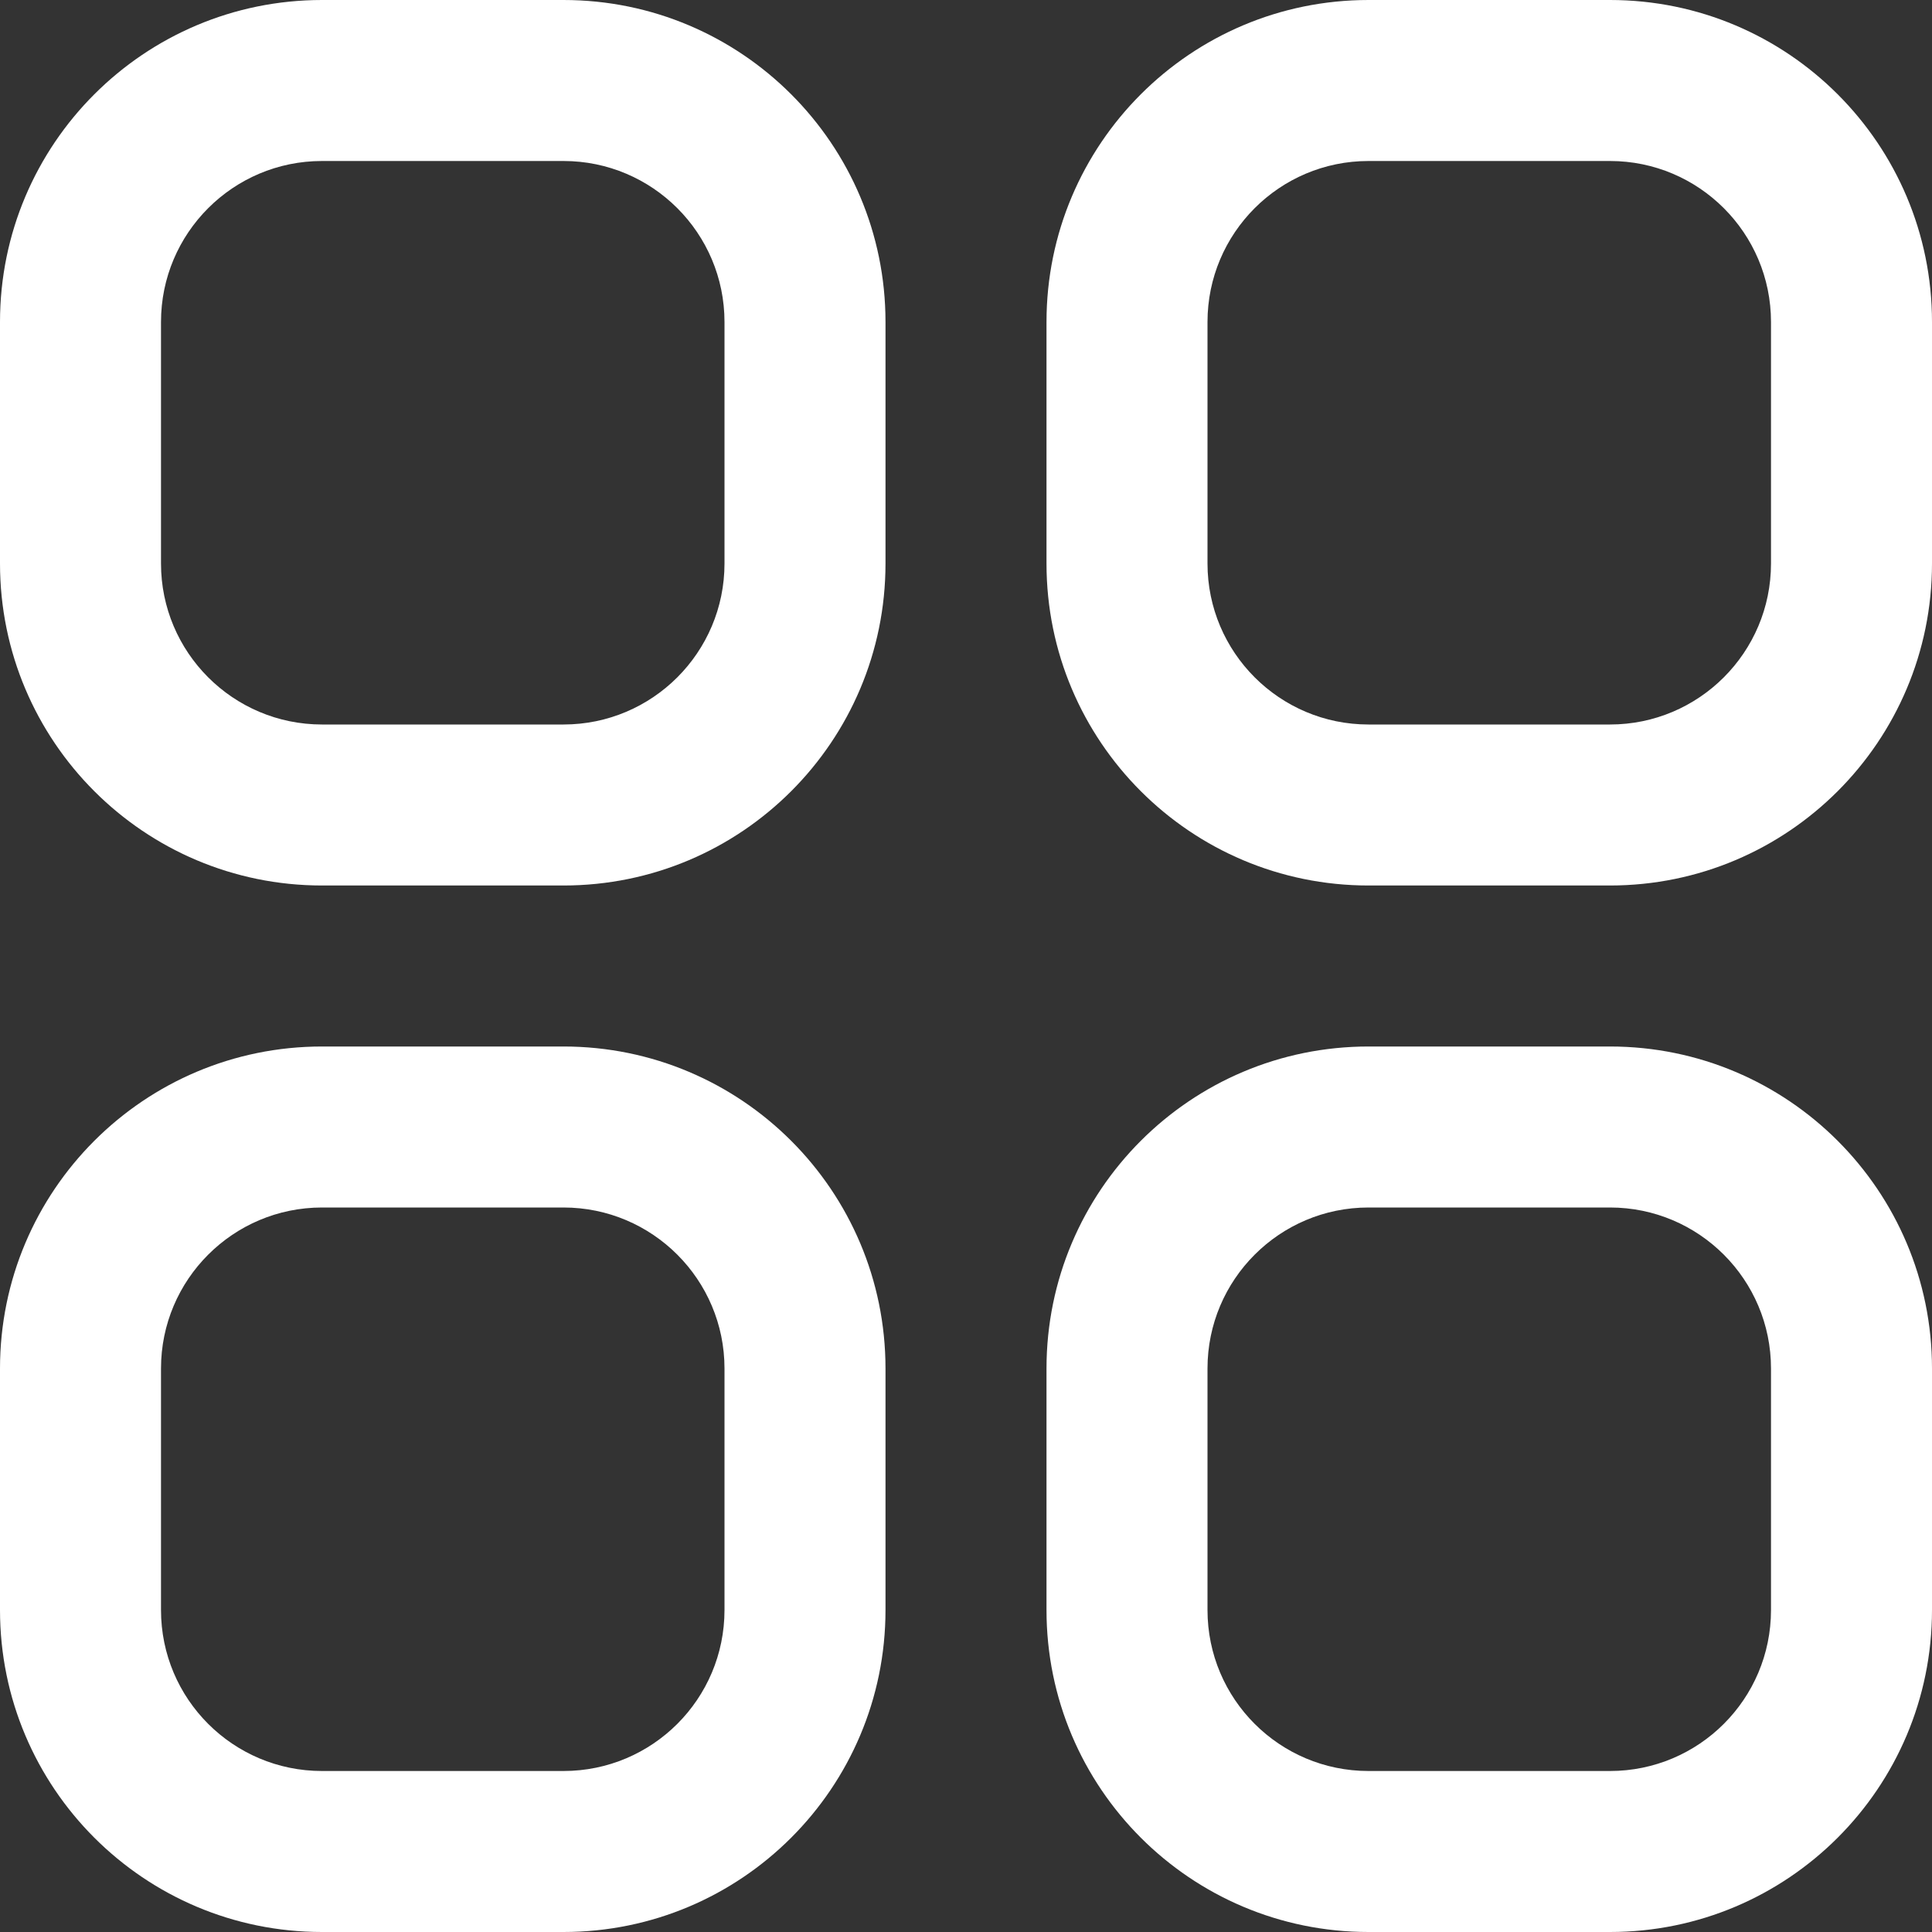 <svg width="18" height="18" viewBox="0 0 18 18" fill="none" xmlns="http://www.w3.org/2000/svg">
<rect x="0" y="0" width="18" height="18" fill="#333333" stroke="none"/>
<path d="M5.25 0H3C1.343 0 -3.57628e-07 1.343 0 3V5.25C0 6.907 1.343 8.25 3 8.25H5.25C6.907 8.25 8.25 6.907 8.25 5.25V3C8.25 1.343 6.907 0 5.25 0ZM6.75 5.25C6.75 6.078 6.078 6.75 5.25 6.75H3C2.172 6.75 1.5 6.078 1.5 5.25V3C1.5 2.172 2.172 1.5 3 1.5H5.25C6.078 1.5 6.75 2.172 6.75 3V5.25Z" fill="white"/>
<path d="M15 0H12.75C11.093 0 9.75 1.343 9.75 3V5.25C9.75 6.907 11.093 8.25 12.75 8.25H15C16.657 8.25 18 6.907 18 5.25V3C18 1.343 16.657 0 15 0ZM16.5 5.25C16.5 6.078 15.828 6.75 15 6.75H12.75C11.922 6.75 11.25 6.078 11.25 5.25V3C11.25 2.172 11.922 1.5 12.75 1.5H15C15.828 1.5 16.5 2.172 16.5 3V5.25Z" fill="white"/>
<path d="M5.25 9.75H3C1.343 9.75 -3.57628e-07 11.093 0 12.75V15C0 16.657 1.343 18 3 18H5.25C6.907 18 8.25 16.657 8.25 15V12.75C8.25 11.093 6.907 9.75 5.25 9.75ZM6.75 15C6.75 15.829 6.078 16.5 5.25 16.5H3C2.172 16.5 1.5 15.829 1.5 15V12.75C1.5 11.922 2.172 11.25 3 11.25H5.25C6.078 11.25 6.75 11.922 6.75 12.75V15Z" fill="white"/>
<path d="M15 9.75H12.75C11.093 9.75 9.75 11.093 9.75 12.75V15C9.75 16.657 11.093 18 12.75 18H15C16.657 18 18 16.657 18 15V12.75C18 11.093 16.657 9.75 15 9.75ZM16.5 15C16.5 15.829 15.828 16.5 15 16.5H12.75C11.922 16.5 11.25 15.829 11.25 15V12.75C11.25 11.922 11.922 11.25 12.75 11.25H15C15.828 11.25 16.5 11.922 16.5 12.75V15Z" fill="white"/>
</svg>
